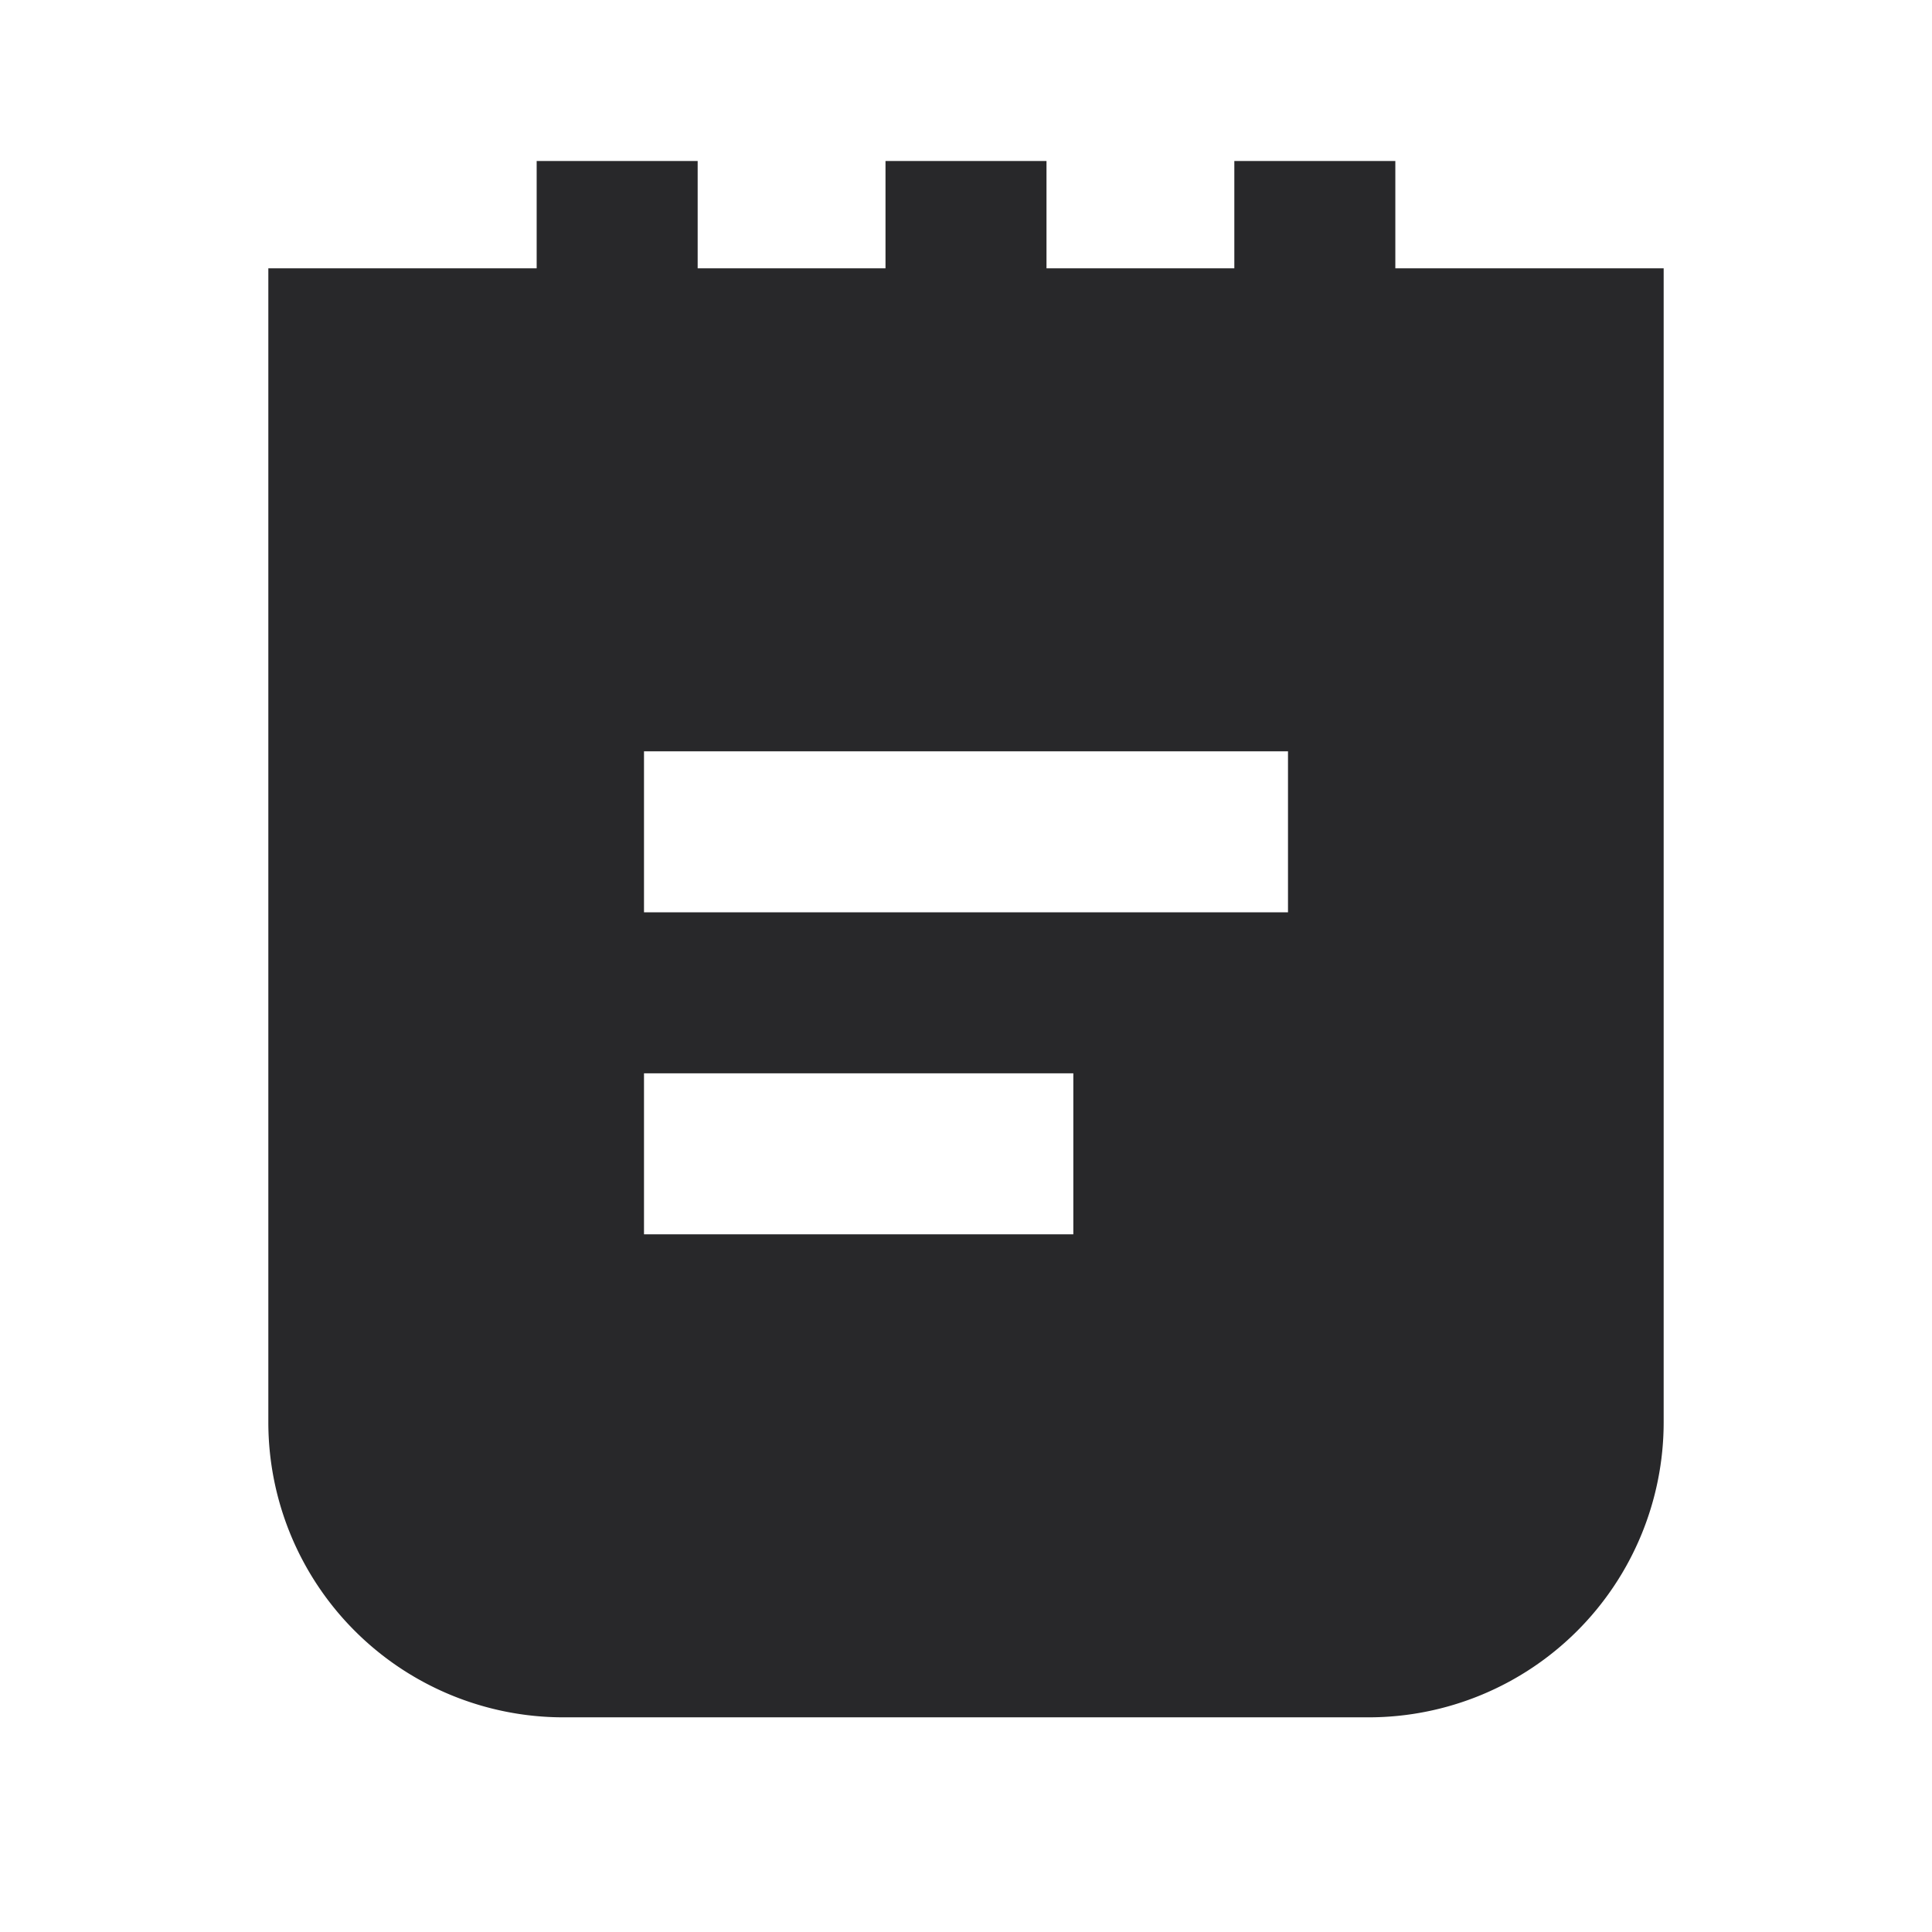 <svg xmlns="http://www.w3.org/2000/svg" style="color: transparent; fill: #28282A;" viewBox="0 0 18 18"><path clip-rule="evenodd" d="M6.5 2.5h1.75v-1h1.5v1h1.75v-1H13v1h2.5v10.75A2.75 2.75 0 0112.75 16h-7.5a2.75 2.75 0 01-2.75-2.75V2.5H5v-1h1.5v1zm-.5 6h6V7H6v1.5zm4 3H6V10h4v1.5z" fill-rule="evenodd"></path></svg>